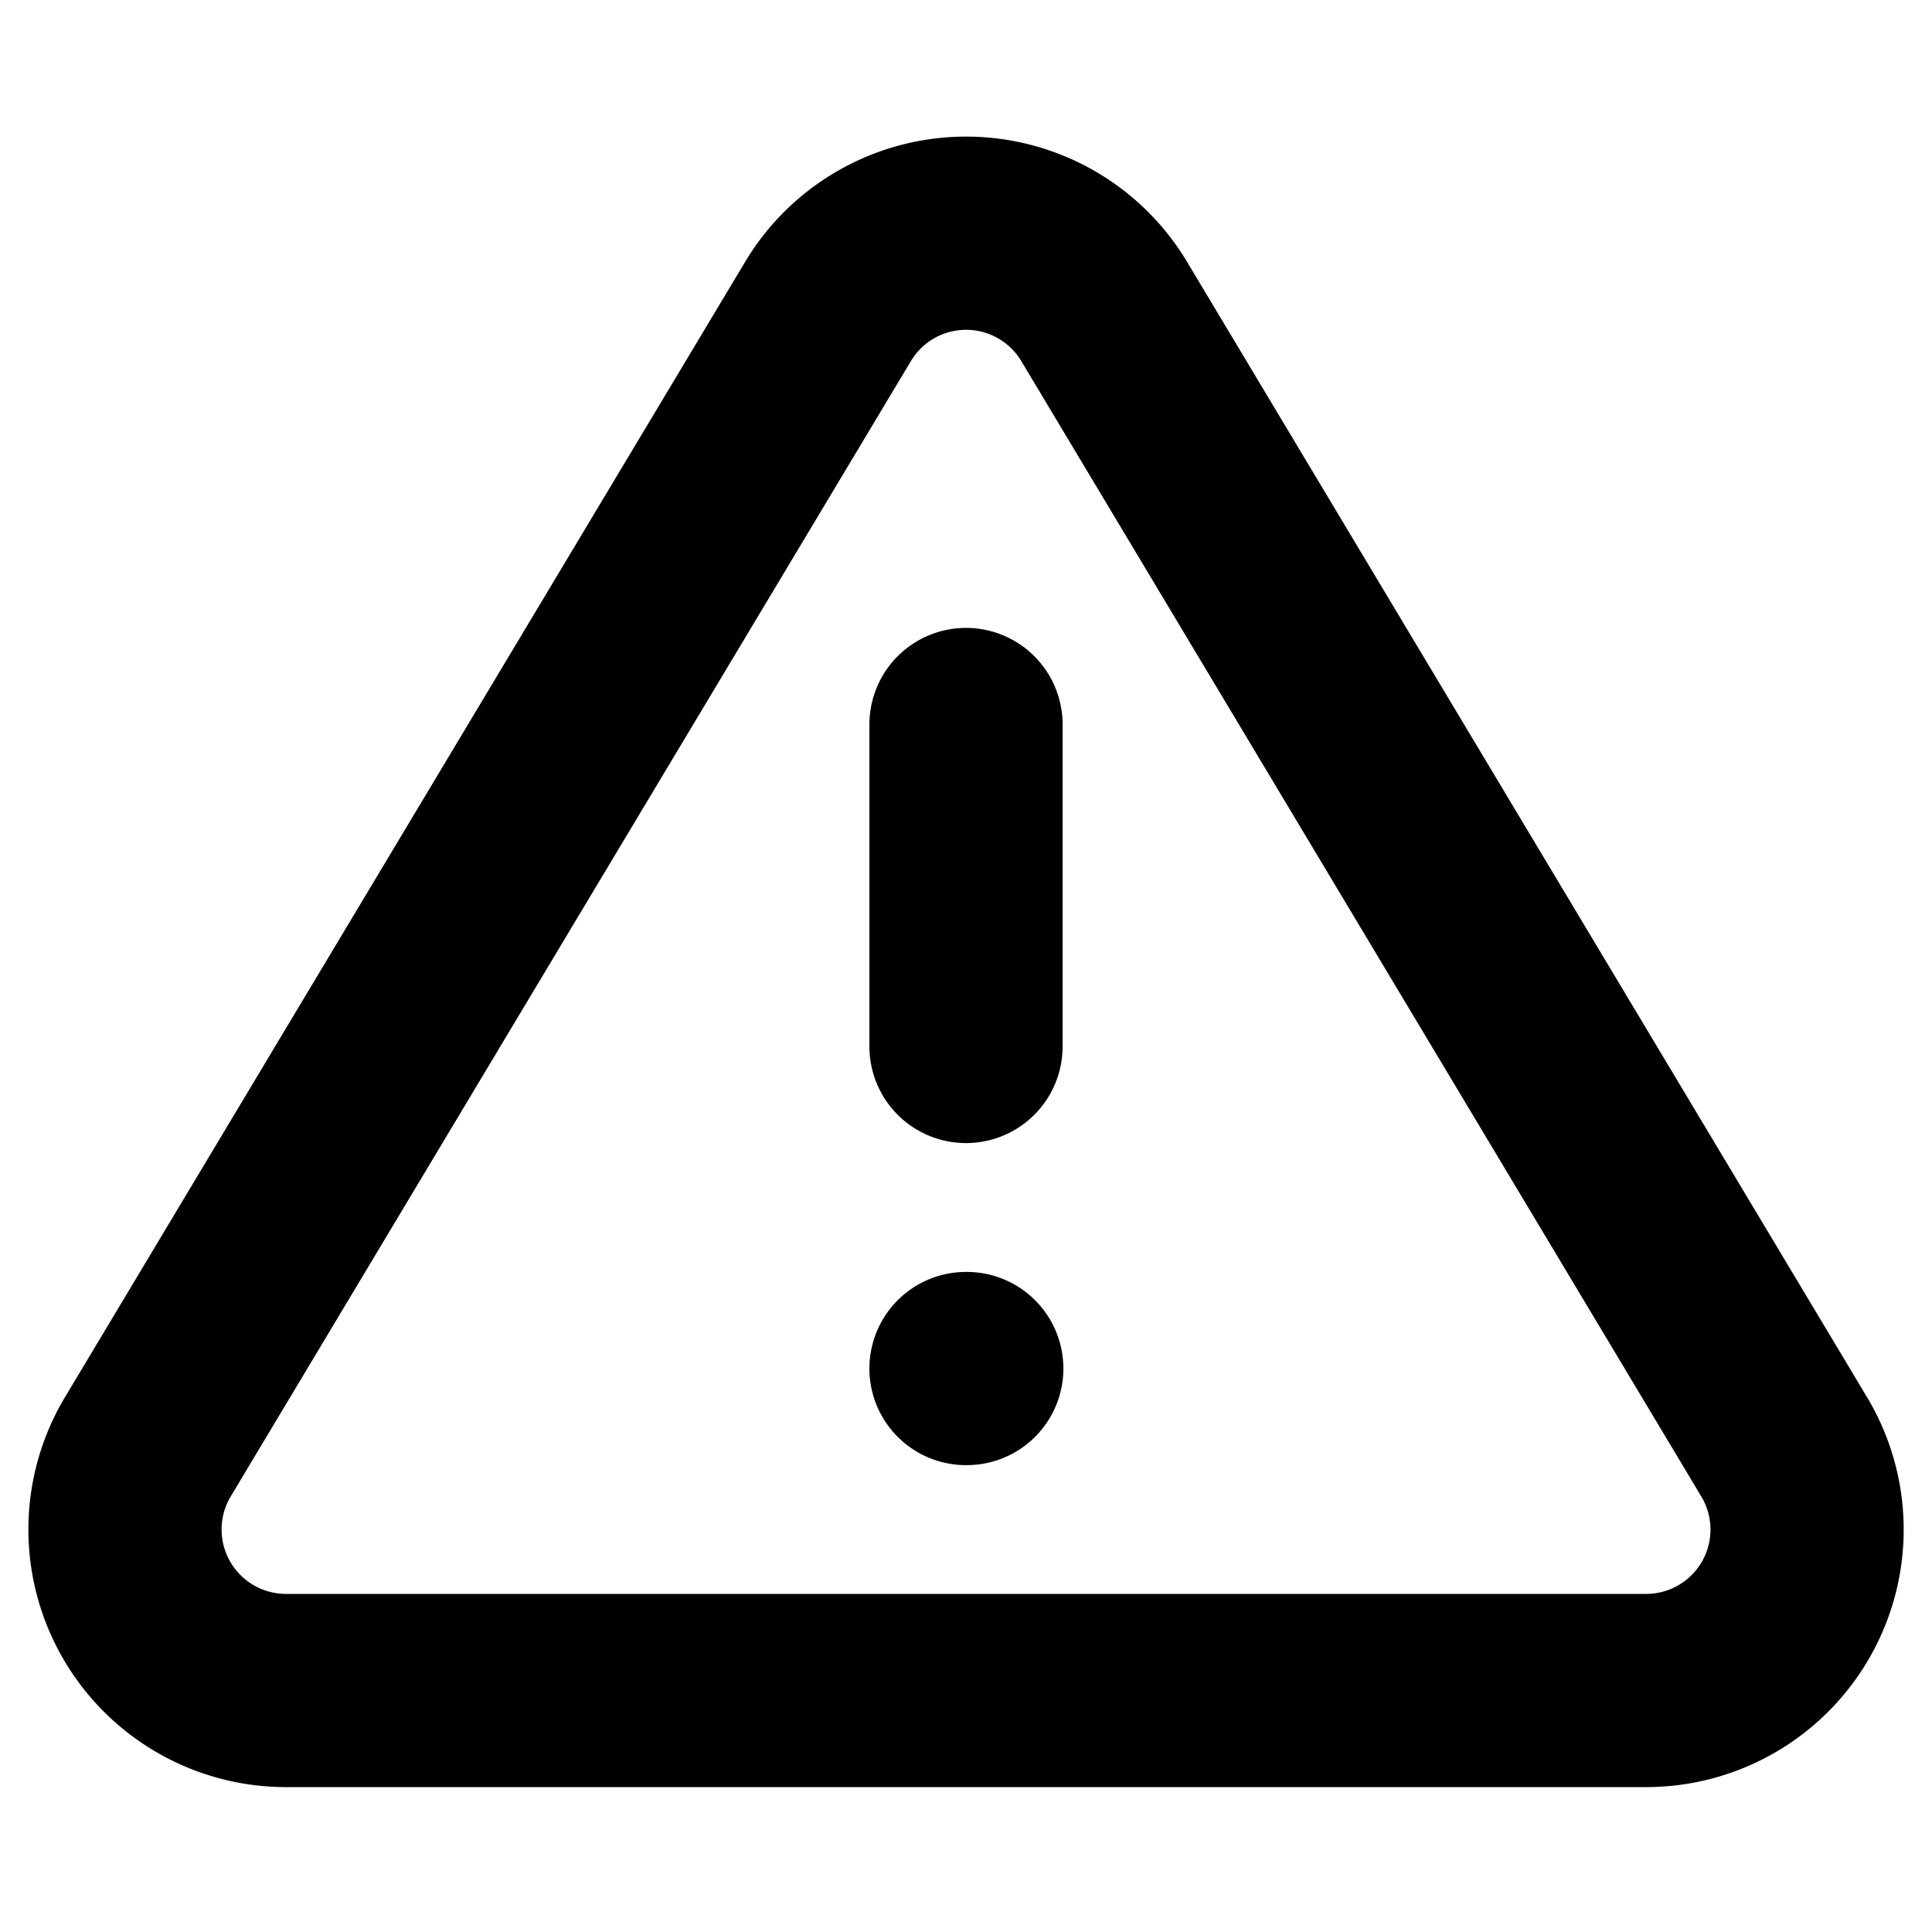<svg xmlns="http://www.w3.org/2000/svg" fill="none" viewBox="0 0 20 20"><path stroke="currentColor" stroke-linecap="round" stroke-linejoin="round" stroke-width="2" d="M10 7.5v3.333m0 3.334h.008M8.576 3.217 1.517 15a1.667 1.667 0 0 0 1.425 2.5h14.116a1.666 1.666 0 0 0 1.425-2.5L11.426 3.217a1.666 1.666 0 0 0-2.85 0"/></svg>